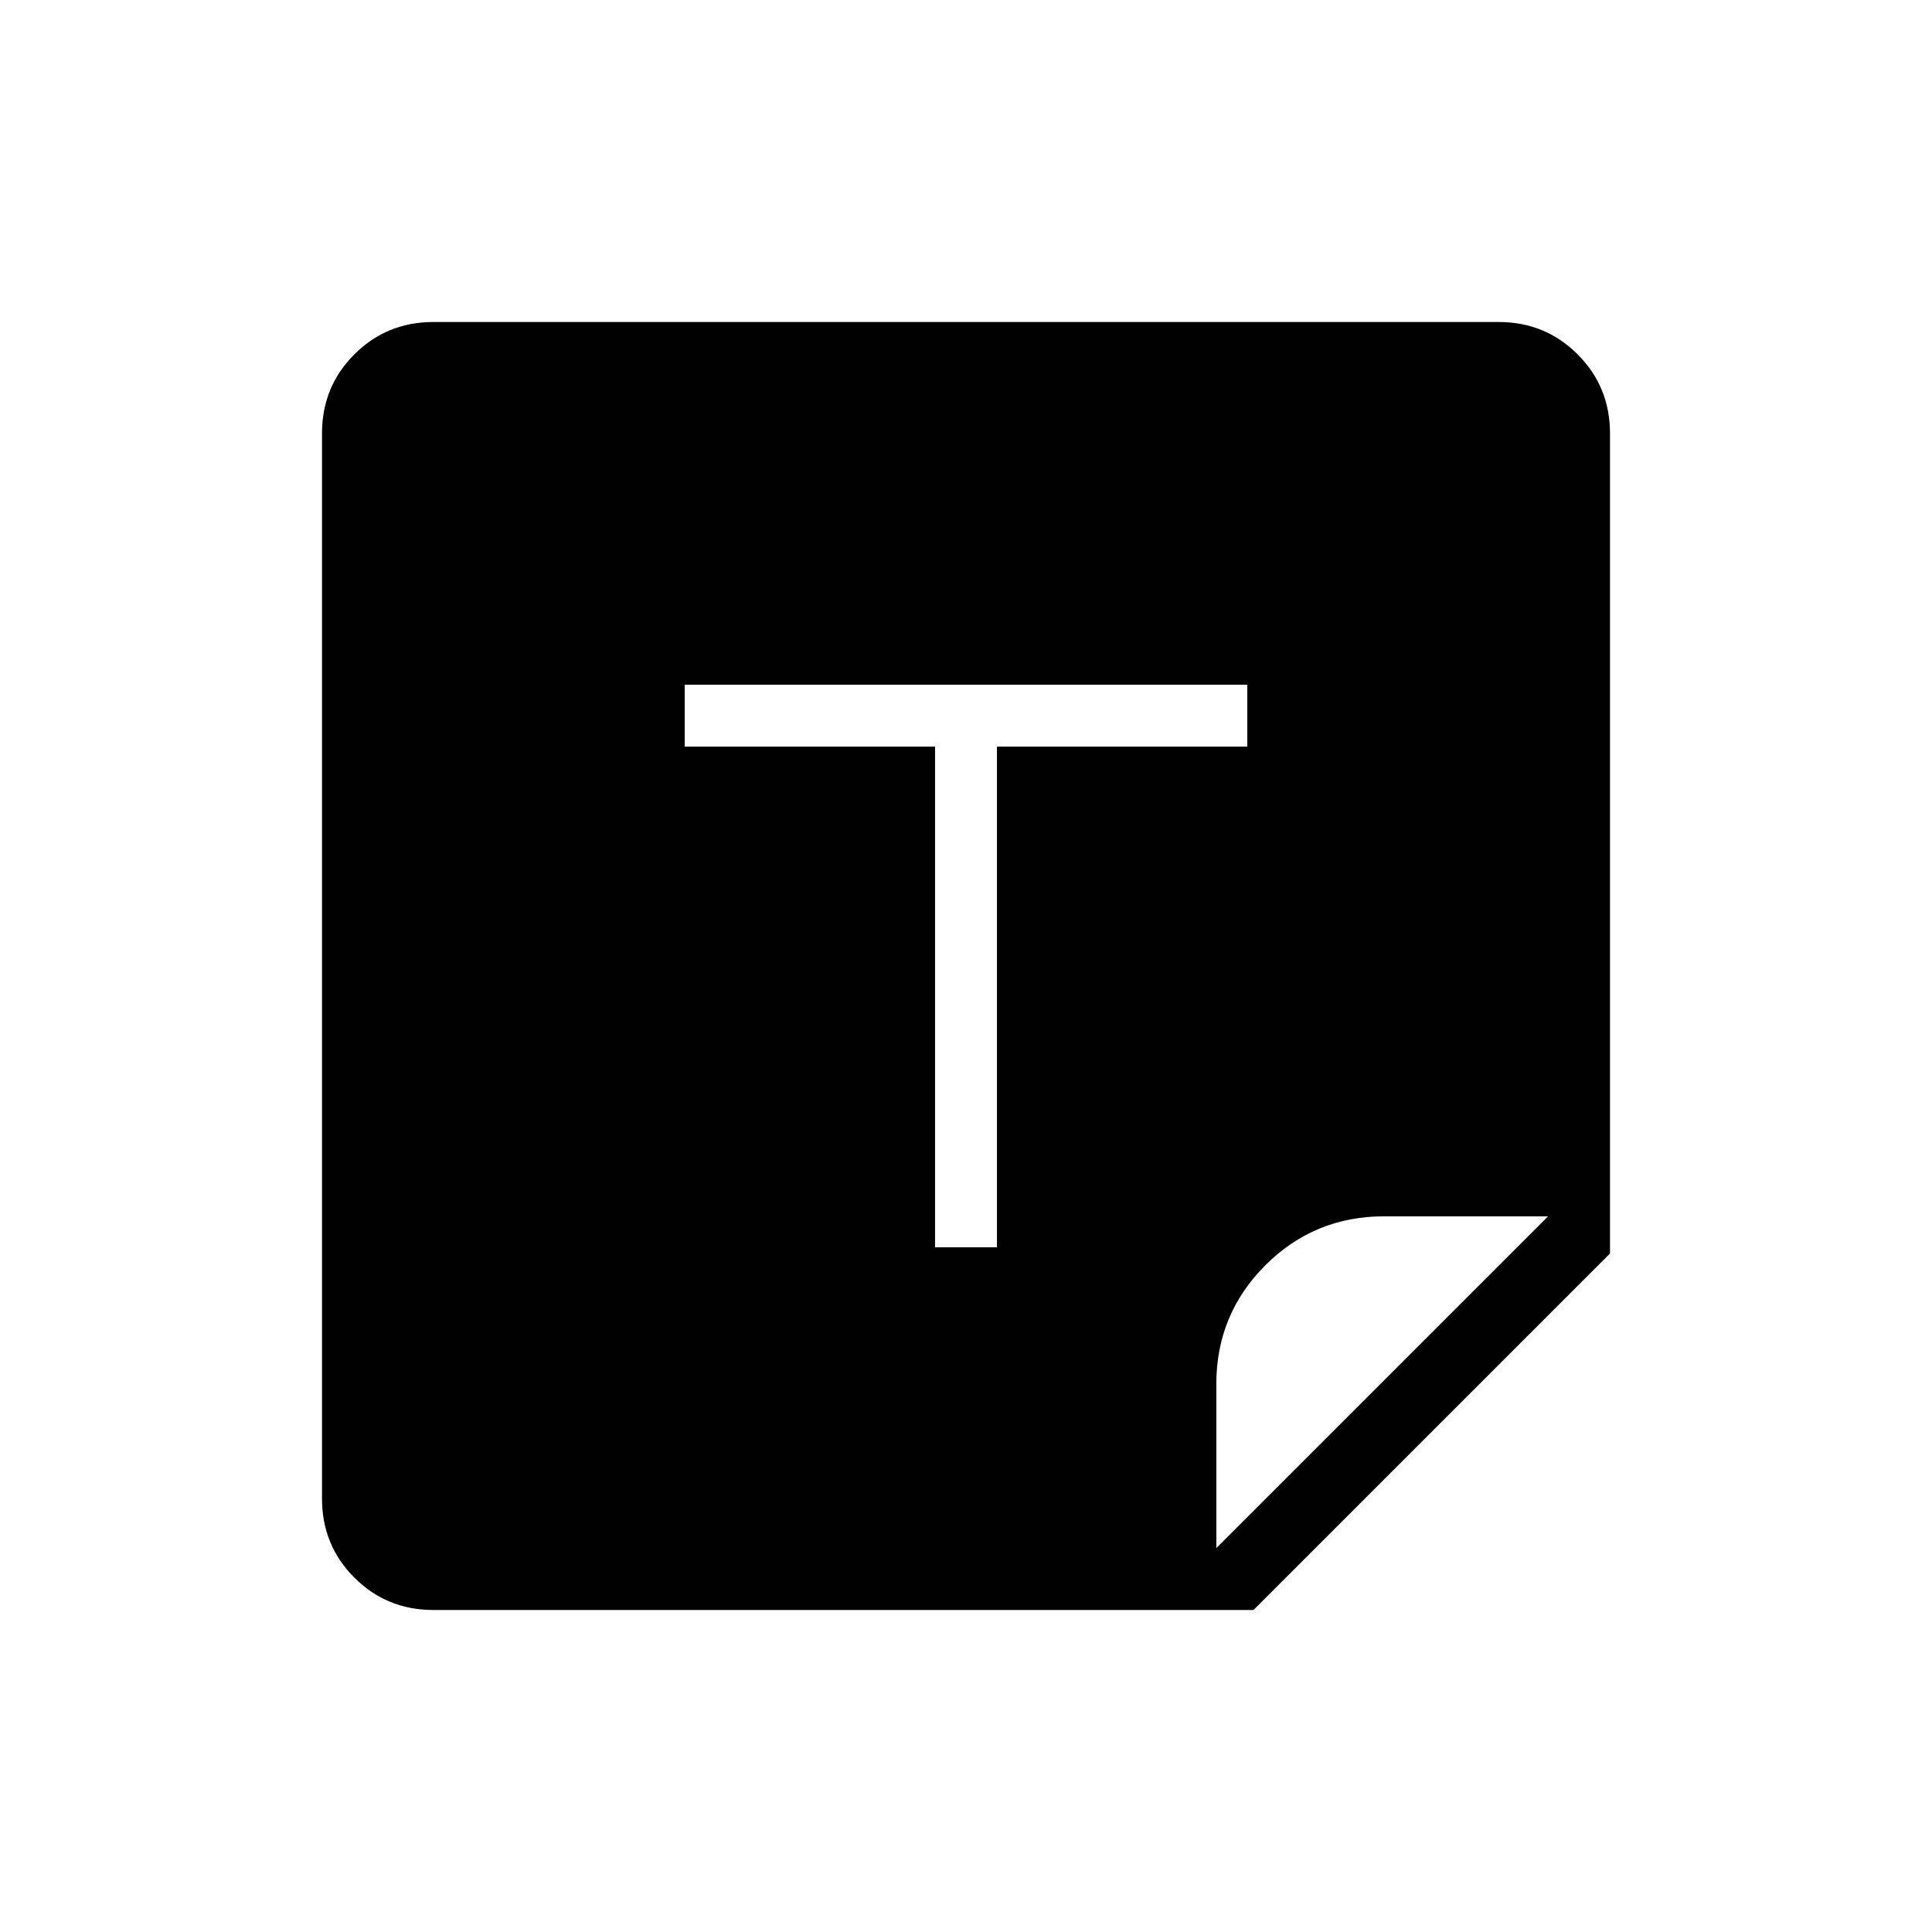<svg xmlns="http://www.w3.org/2000/svg" height="48" viewBox="0 -960 960 960" width="48"><path d="M215.38-160q-23.23 0-39.3-16.08Q160-192.15 160-215.38v-529.24q0-23.23 16.08-39.3Q192.15-800 215.38-800h529.24q23.23 0 39.3 16.08Q800-767.85 800-744.62v407.47L622.85-160H215.38Zm249.24-180.23h30.76V-589h124.39v-30.77H340.23V-589h124.39v248.77Zm139.76 149.46 164.85-164.85h-81.46q-34.69 0-59.04 24.35t-24.35 59.04v81.46Z"/></svg>